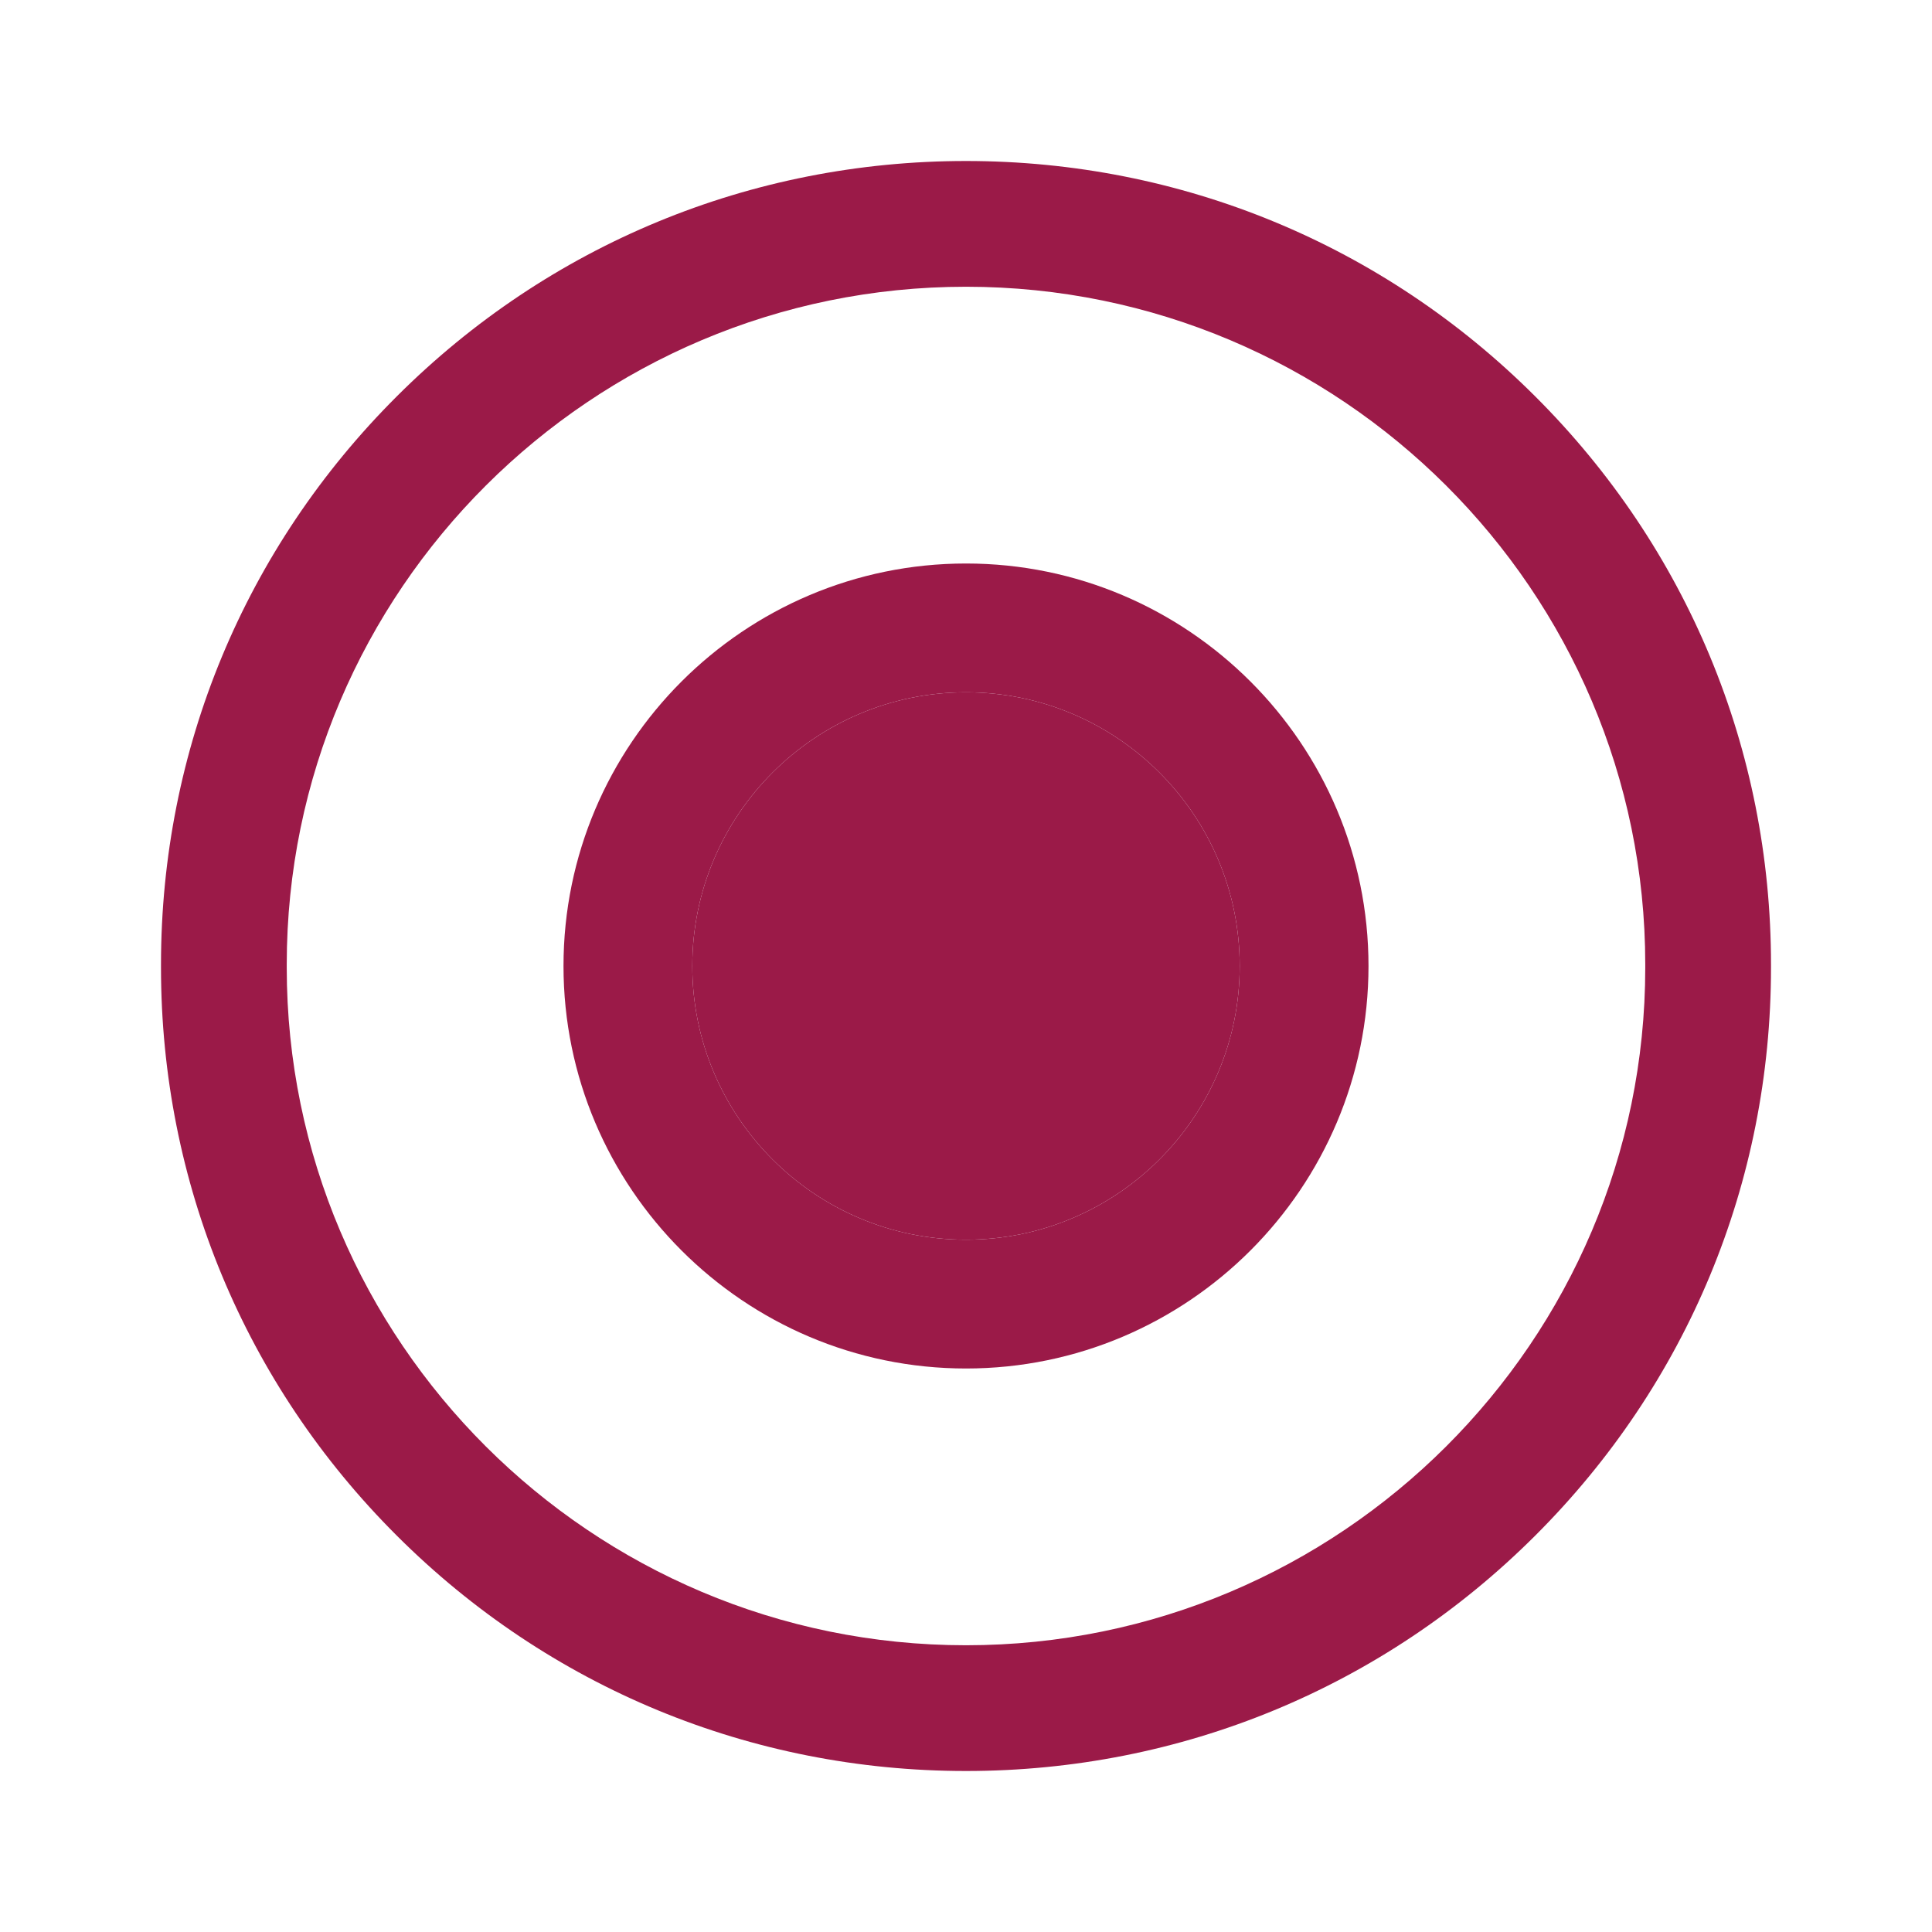 <svg width="24" height="24" viewBox="0 0 24 24" fill="none" xmlns="http://www.w3.org/2000/svg">
<path d="M19.07 4.923C17.182 3.038 14.671 2 12 2C9.329 2 6.818 3.038 4.93 4.923C3.04 6.808 2 9.314 2 11.98V12.02C2 14.686 3.04 17.192 4.93 19.077C6.818 20.962 9.329 22 12 22C14.671 22 17.182 20.962 19.07 19.077C20.96 17.192 22 14.686 22 12.02V11.98C22 9.314 20.96 6.808 19.07 4.923ZM20.438 12.02C20.438 16.661 16.652 20.438 12 20.438C7.348 20.438 3.562 16.661 3.562 12.02V11.98C3.562 7.339 7.348 3.562 12 3.562C16.652 3.562 20.438 7.339 20.438 11.98V12.02Z" fill="#9B1A48"/>
<path d="M12 7C9.243 7 7 9.243 7 12C7 14.757 9.243 17 12 17C14.757 17 17 14.757 17 12C17 9.243 14.757 7 12 7ZM12 15.4C10.125 15.4 8.6 13.875 8.6 12C8.6 10.125 10.125 8.6 12 8.6C13.875 8.6 15.4 10.125 15.4 12C15.4 13.875 13.875 15.4 12 15.4Z" fill="#9B1A48"/>
<path d="M12 15.4C10.125 15.4 8.6 13.875 8.6 12C8.6 10.125 10.125 8.6 12 8.6C13.875 8.6 15.4 10.125 15.4 12C15.4 13.875 13.875 15.4 12 15.4Z" fill="#9B1A48"/>
</svg>
